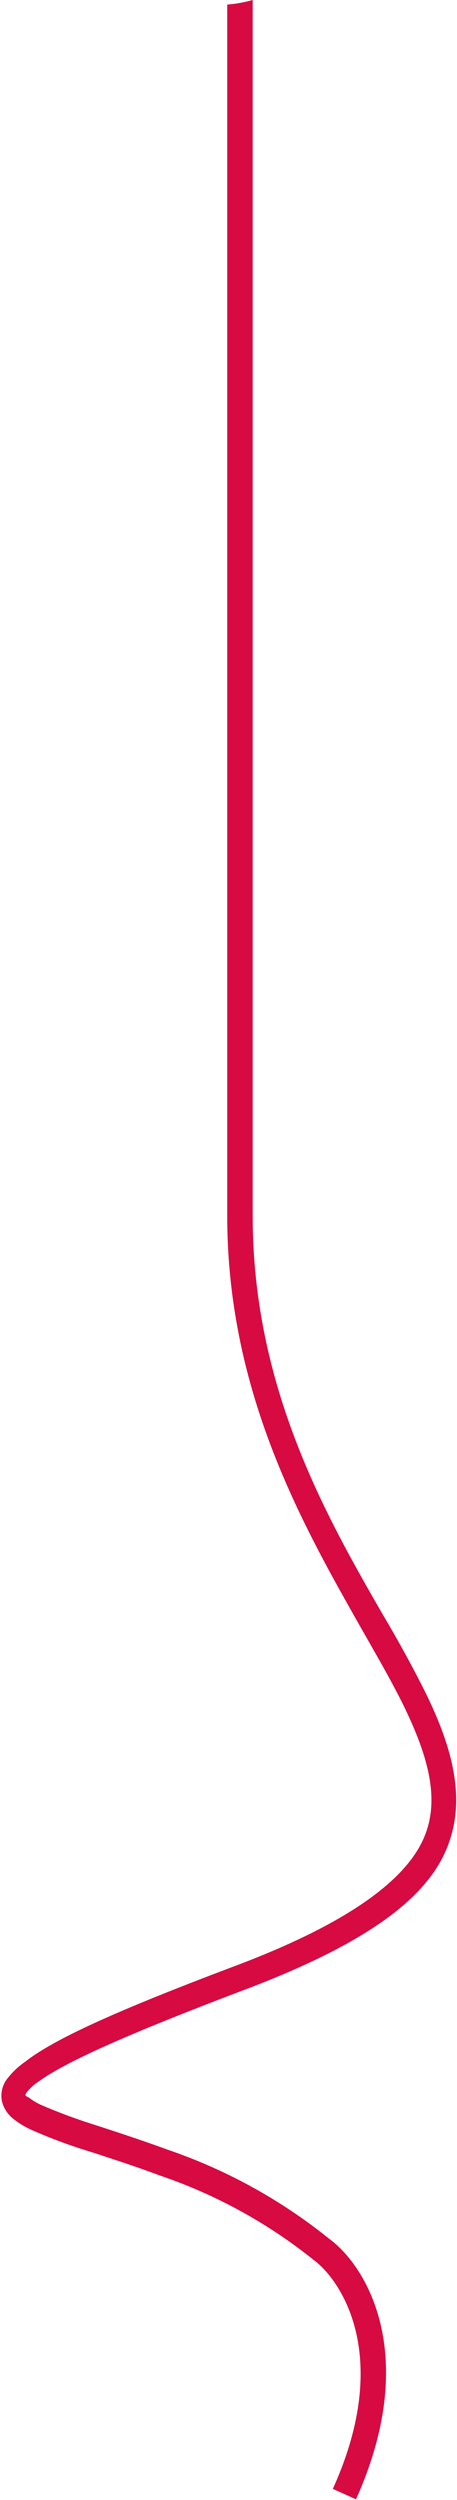 <svg width="17.96" height="98.23" xmlns="http://www.w3.org/2000/svg" viewBox="0 0 17.96 98.23"><defs><style>.cls-1{fill:#d70a42;}</style></defs><g id="Слой_2" data-name="Слой 2"><g id="Слой_1-2" data-name="Слой 1"><path class="cls-1" d="M16.65,66.36c-.47-.93-1-1.9-1.61-2.93h0c-2.31-4-5.11-9-5.11-15.67V0a5.21,5.21,0,0,1-1,.18V47.76c0,7,3,12.21,5.29,16.26.57,1,1.1,1.92,1.54,2.79,1.12,2.24,1.57,4,.84,5.53s-2.84,3.2-7.35,4.9S2.16,80.09,1,81a3.16,3.16,0,0,0-.72.68,1.1,1.1,0,0,0-.21.85,1.25,1.25,0,0,0,.44.71,3.31,3.31,0,0,0,.74.45,19.81,19.81,0,0,0,2.16.81l.38.12c.76.25,1.59.52,2.47.85a19.86,19.86,0,0,1,6.06,3.32h0c1.1.81,3.11,3.81.76,9l.91.41c2.51-5.59.47-9.13-1.07-10.25a20.86,20.86,0,0,0-6.34-3.49c-.9-.33-1.75-.61-2.51-.86h0l-.37-.12a21.68,21.68,0,0,1-2.05-.76,2.33,2.33,0,0,1-.52-.31C1,82.36,1,82.32,1,82.31a.26.26,0,0,1,.05-.1,2.05,2.05,0,0,1,.49-.44C2.61,81,5.07,79.9,9.61,78.18s7-3.43,7.89-5.42S17.78,68.62,16.65,66.36Z"/></g></g></svg>